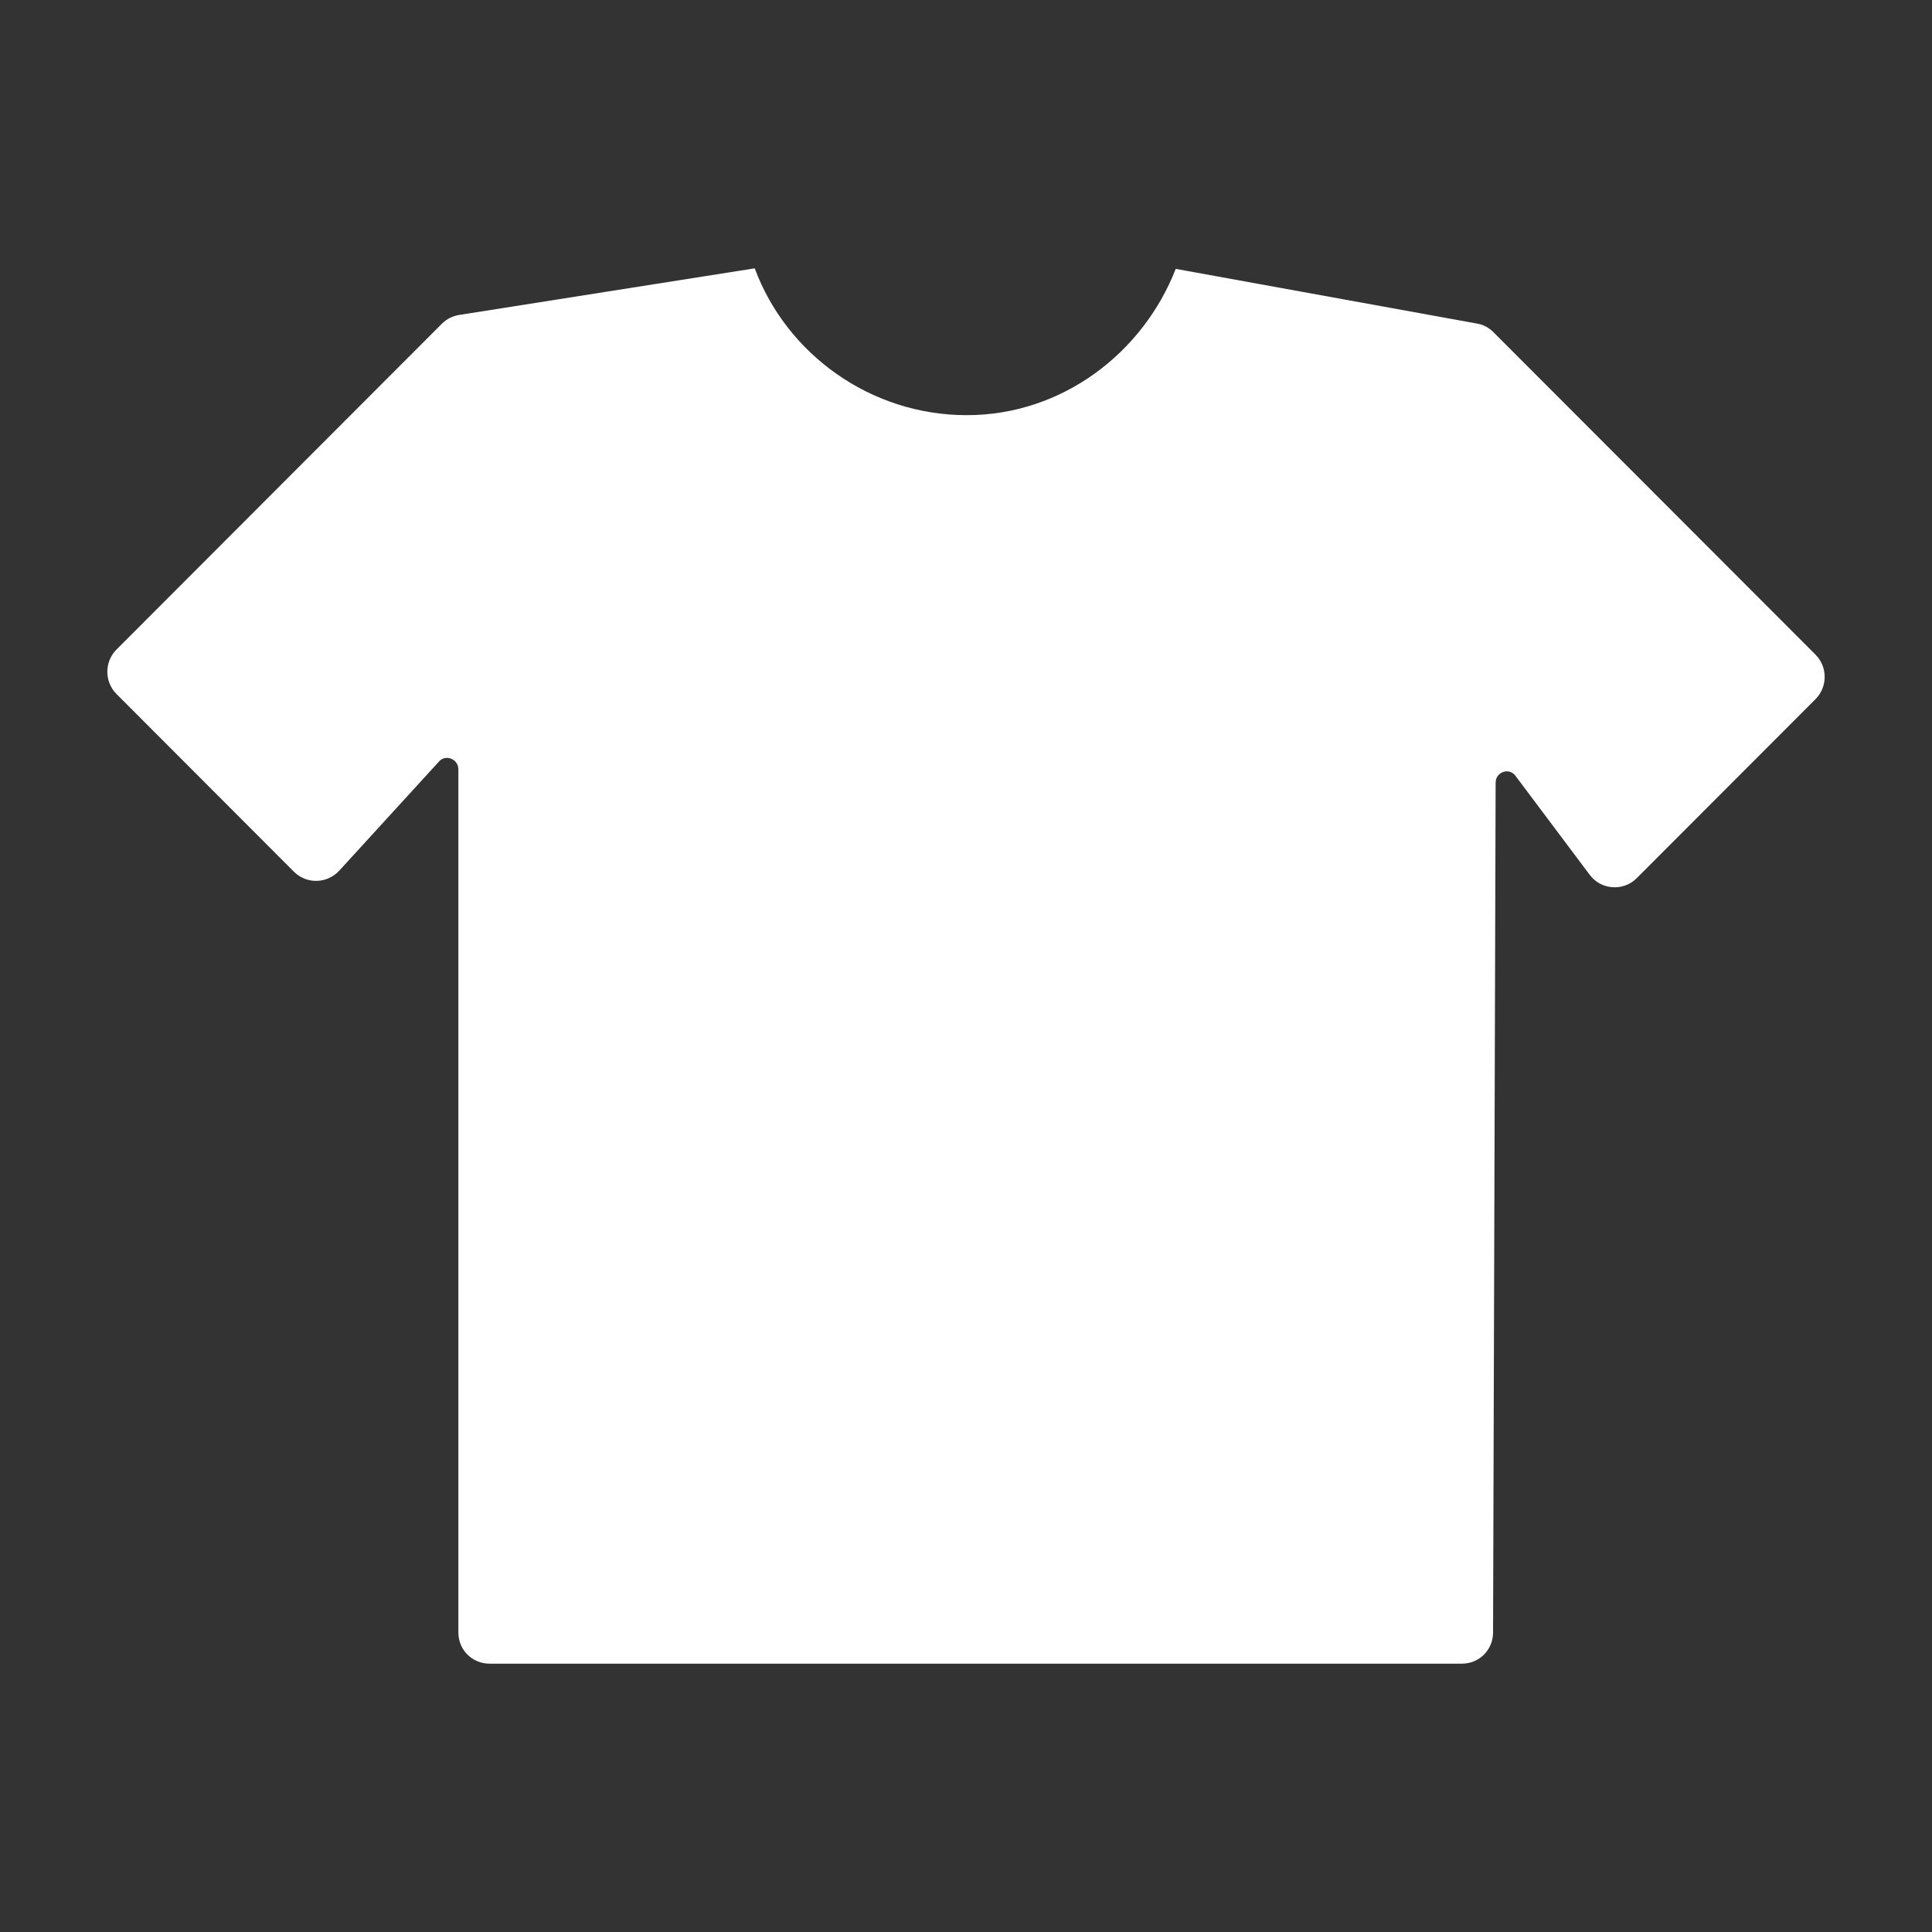 <svg width="36" height="36" viewBox="0 0 36 36" fill="none" xmlns="http://www.w3.org/2000/svg">
<rect x="0" y="0" width="36" height="36" fill="#333333" stroke="none"/>
<path d="M21.908 5.01C21.299 6.573 19.795 7.736 18.014 7.736C16.215 7.736 14.653 6.592 14.063 5L8.56 5.868C8.436 5.887 8.322 5.944 8.236 6.03L2.171 12.103C1.943 12.332 1.943 12.704 2.171 12.932L5.475 16.241C5.713 16.479 6.094 16.47 6.323 16.222L8.179 14.191C8.303 14.048 8.541 14.143 8.541 14.334V30.418C8.541 30.743 8.798 31 9.122 31H27.24C27.564 31 27.821 30.743 27.821 30.418L27.869 14.582C27.869 14.382 28.126 14.296 28.24 14.458L29.62 16.298C29.83 16.584 30.249 16.613 30.496 16.365L33.829 13.028C34.057 12.799 34.057 12.427 33.829 12.198L27.83 6.192C27.745 6.106 27.64 6.049 27.526 6.03L21.908 5.01Z" fill="white"/>
<path d="M18.305 12.843C17.281 14.665 17.124 15.934 18.311 17.6C18.311 17.6 19.099 16.649 19.177 15.46C19.255 14.271 18.305 12.843 18.305 12.843Z" fill="white"/>
<path d="M12.98 18.189C14.795 17.16 16.059 17.003 17.719 18.194C17.719 18.194 16.772 18.986 15.587 19.064C14.402 19.142 12.98 18.189 12.98 18.189Z" fill="white"/>
<path d="M18.354 23.684C19.378 21.861 19.535 20.593 18.349 18.927C18.349 18.927 17.56 19.878 17.482 21.067C17.404 22.256 18.354 23.684 18.354 23.684Z" fill="white"/>
<path d="M23.679 18.338C21.864 19.367 20.6 19.524 18.94 18.333C18.94 18.333 19.887 17.541 21.072 17.463C22.257 17.385 23.679 18.338 23.679 18.338Z" fill="white"/>
</svg>
